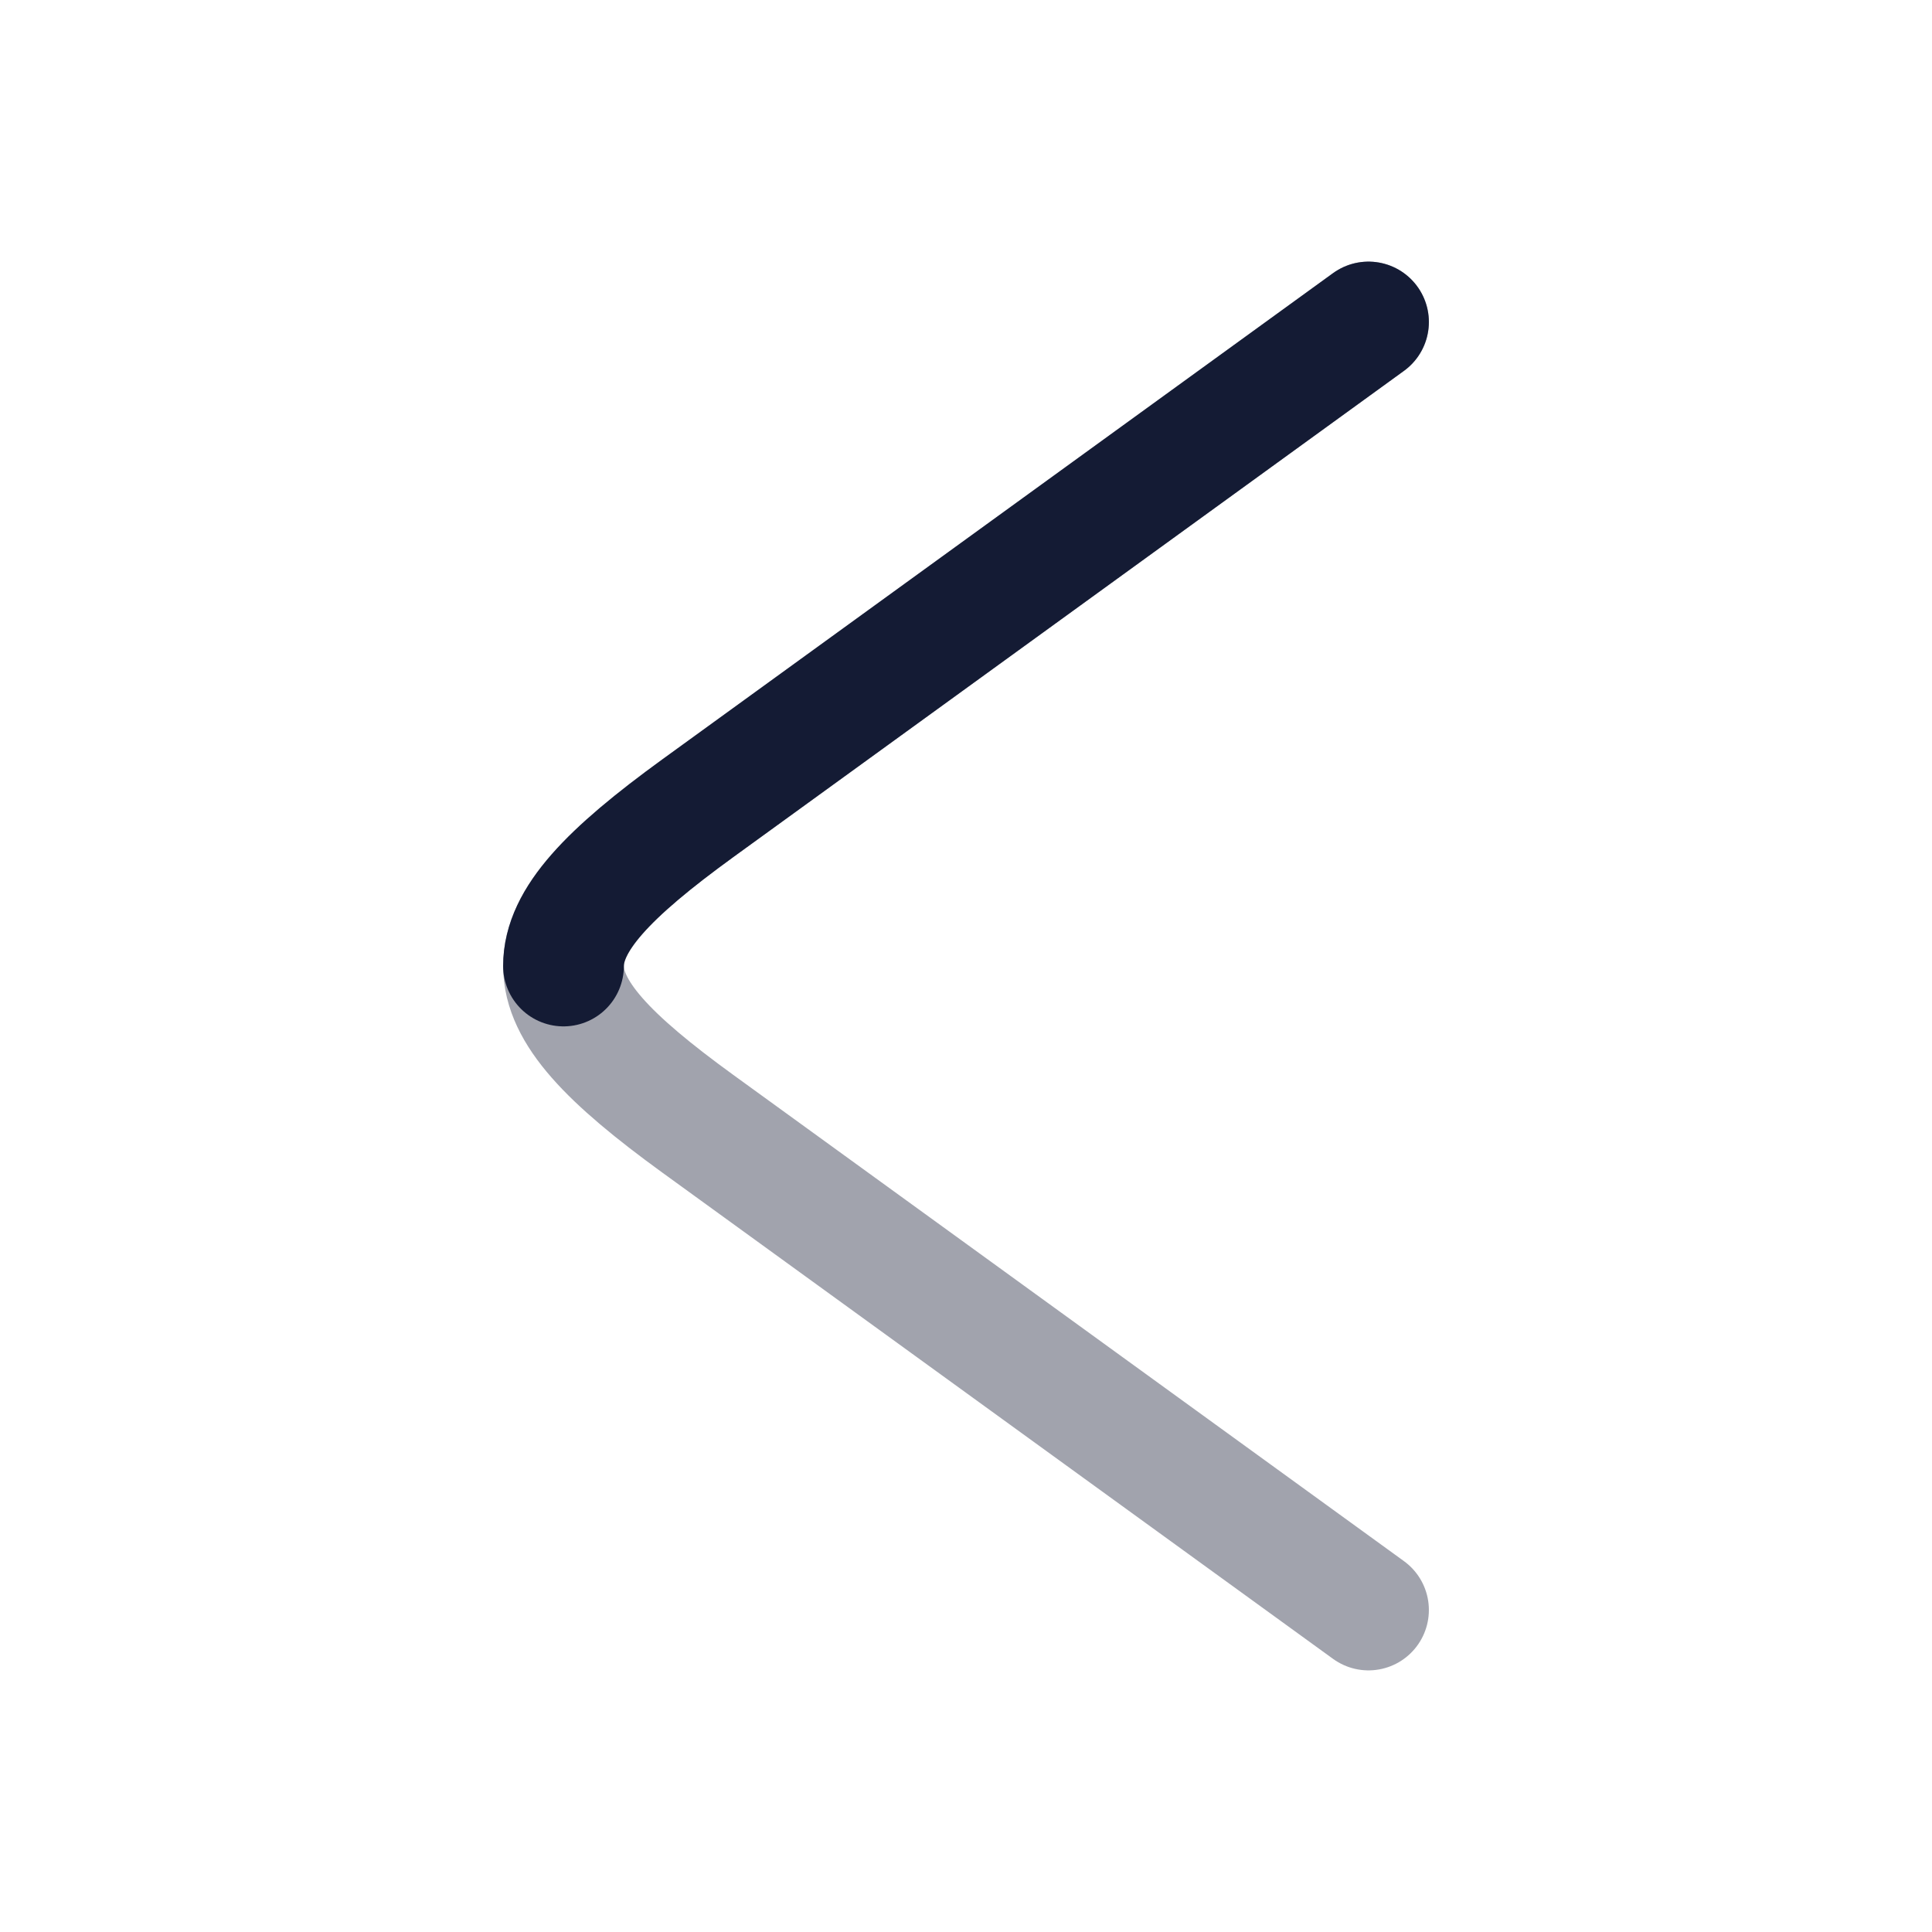 <svg width="24" height="24" viewBox="0 0 24 24" fill="none" xmlns="http://www.w3.org/2000/svg">
<path opacity="0.4" d="M17 4L8.669 10.04C6.444 11.655 6.444 12.345 8.669 13.96L17 20" stroke="#141B34" stroke-width="1.5" stroke-linecap="round" stroke-linejoin="round"/>
<path d="M17 4L8.669 10.04C7.556 10.848 7 11.424 7 12" stroke="#141B34" stroke-width="1.5" stroke-linecap="round" stroke-linejoin="round"/>
</svg>
